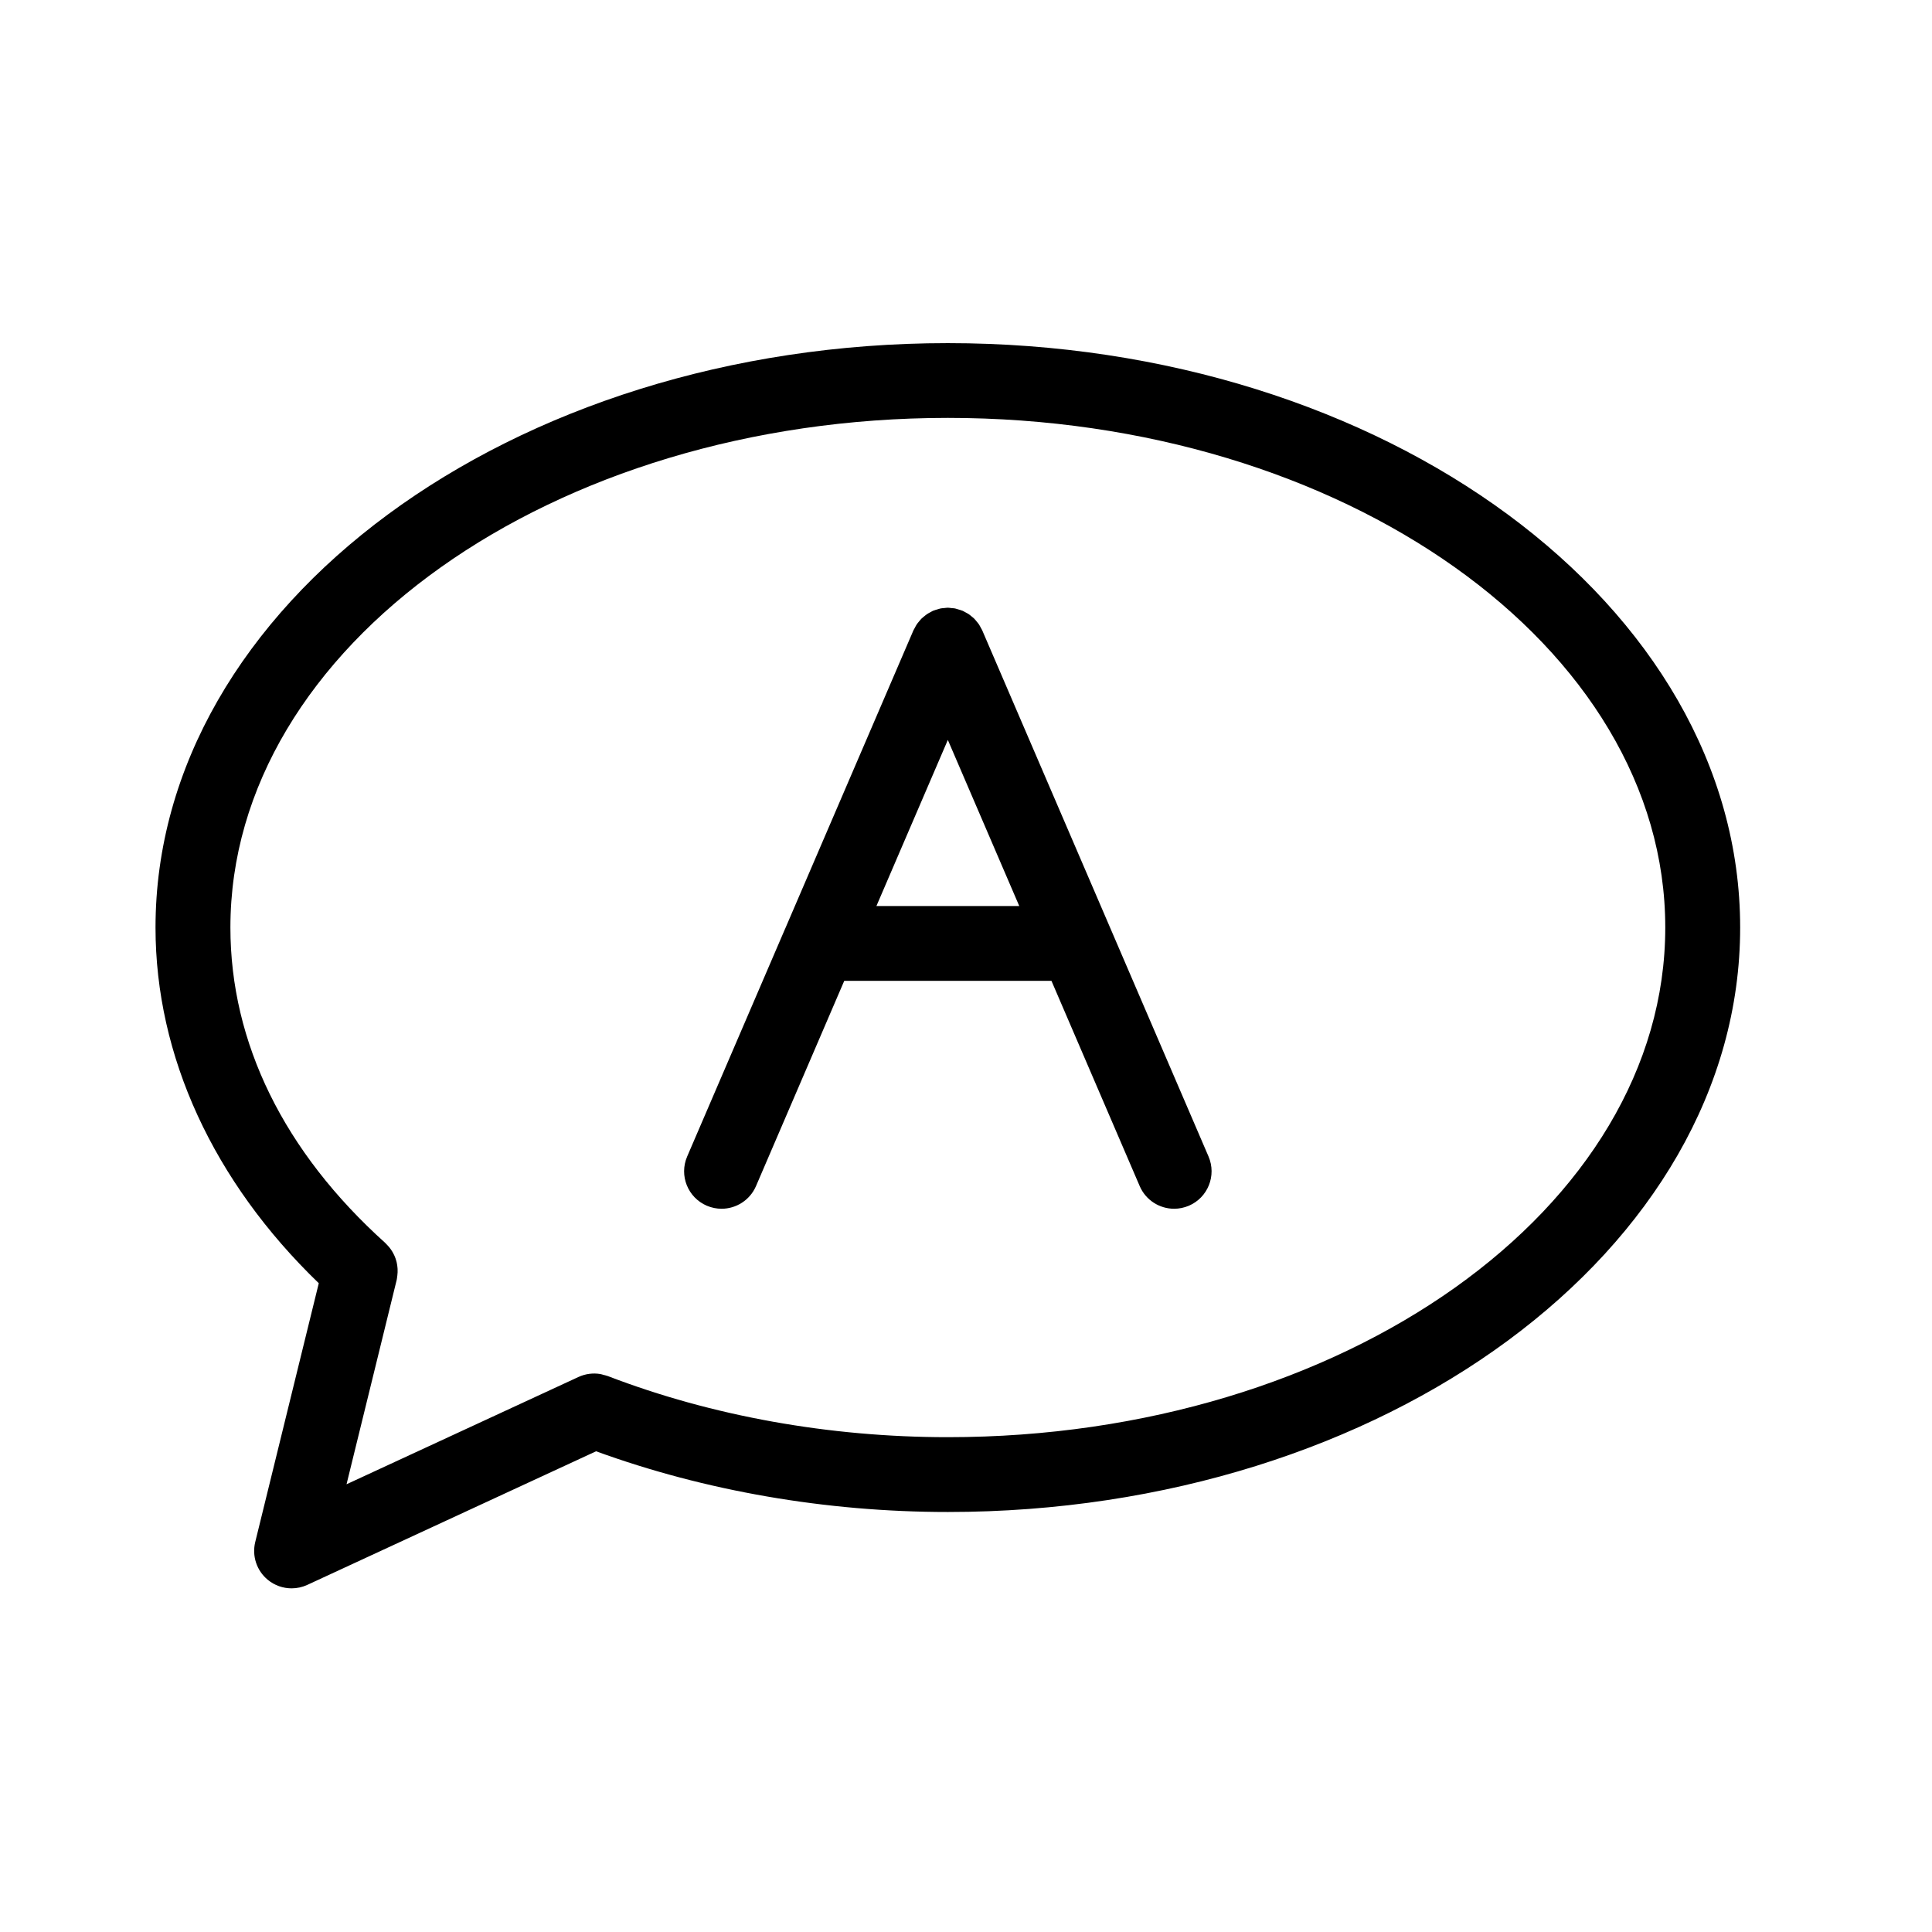 

<svg xmlns="http://www.w3.org/2000/svg" xmlns:xlink="http://www.w3.org/1999/xlink" width="400" zoomAndPan="magnify" viewBox="0 0 300 300" height="400" preserveAspectRatio="xMidYMid meet" version="1.0"><defs><clipPath id="654ef5288b"><path d="M 24.18 53.207 L 270.18 53.207 L 270.18 246.707 L 24.18 246.707 Z M 24.18 53.207 " clip-rule="nonzero"/></clipPath></defs><rect x="-30" width="360" fill="#ffffff" y="-30" height="360" fill-opacity="1"/><rect x="-30" width="360" fill="#ffffff" y="-30" height="360" fill-opacity="1"/><g clip-path="url(#654ef5288b)"><path fill="#000000" d="M 147.176 53.281 C 79.34 53.281 24.148 93.992 24.148 144.031 C 24.148 163.988 33.133 183.473 49.5 199.258 L 39.633 239.445 C 39.102 241.613 39.859 243.895 41.582 245.312 C 42.645 246.188 43.957 246.637 45.277 246.637 C 46.109 246.637 46.941 246.461 47.723 246.098 L 92.559 225.355 C 109.438 231.504 128.246 234.781 147.18 234.781 C 215.02 234.781 270.211 194.07 270.211 144.031 C 270.211 93.992 215.02 53.281 147.176 53.281 Z M 147.18 223.164 C 128.785 223.164 110.531 219.879 94.383 213.676 C 94.355 213.664 94.328 213.664 94.301 213.652 C 94.113 213.582 93.914 213.543 93.719 213.492 C 93.551 213.449 93.387 213.387 93.219 213.359 C 92.105 213.176 90.926 213.309 89.824 213.816 L 53.809 230.477 L 61.602 198.727 C 61.645 198.559 61.648 198.387 61.676 198.219 C 61.684 198.164 61.695 198.109 61.699 198.055 C 61.738 197.73 61.754 197.414 61.738 197.098 C 61.738 197.043 61.734 196.992 61.73 196.938 C 61.707 196.625 61.664 196.316 61.594 196.016 C 61.578 195.941 61.559 195.875 61.539 195.805 C 61.465 195.527 61.371 195.258 61.254 194.996 C 61.211 194.898 61.164 194.805 61.113 194.707 C 60.996 194.48 60.867 194.254 60.719 194.043 C 60.645 193.938 60.566 193.832 60.484 193.727 C 60.328 193.535 60.168 193.355 59.988 193.184 C 59.93 193.129 59.891 193.062 59.828 193.008 C 44.094 178.855 35.777 161.914 35.777 144.023 C 35.777 100.391 85.754 64.891 147.176 64.891 C 208.605 64.891 258.582 100.391 258.582 144.023 C 258.582 187.652 208.605 223.164 147.18 223.164 Z M 147.18 223.164 " fill-opacity="1" fill-rule="nonzero"/></g><path fill="#000000" d="M 152.523 97.883 C 152.465 97.746 152.383 97.633 152.316 97.504 C 152.215 97.316 152.125 97.129 152.008 96.953 C 151.898 96.793 151.773 96.656 151.656 96.508 C 151.535 96.363 151.422 96.215 151.289 96.078 C 151.148 95.941 150.992 95.82 150.84 95.695 C 150.703 95.582 150.566 95.461 150.414 95.359 C 150.234 95.242 150.043 95.148 149.852 95.047 C 149.723 94.98 149.609 94.898 149.477 94.844 C 149.449 94.832 149.426 94.828 149.402 94.82 C 149.199 94.734 148.988 94.684 148.777 94.621 C 148.617 94.574 148.461 94.516 148.301 94.48 C 148.113 94.445 147.918 94.441 147.727 94.422 C 147.543 94.402 147.359 94.367 147.18 94.367 C 146.996 94.367 146.816 94.402 146.633 94.418 C 146.441 94.438 146.246 94.441 146.059 94.48 C 145.898 94.512 145.742 94.574 145.582 94.617 C 145.375 94.68 145.164 94.73 144.965 94.812 C 144.938 94.824 144.91 94.828 144.887 94.836 C 144.75 94.895 144.637 94.98 144.504 95.047 C 144.32 95.145 144.129 95.238 143.957 95.355 C 143.797 95.461 143.656 95.582 143.512 95.703 C 143.363 95.82 143.215 95.934 143.078 96.07 C 142.938 96.211 142.816 96.367 142.691 96.52 C 142.578 96.66 142.457 96.793 142.355 96.945 C 142.234 97.129 142.137 97.324 142.035 97.523 C 141.973 97.645 141.891 97.754 141.836 97.883 L 121.91 144.227 C 121.906 144.234 121.902 144.238 121.898 144.246 L 106.699 179.59 C 105.434 182.539 106.801 185.953 109.75 187.223 C 110.496 187.539 111.277 187.695 112.043 187.695 C 114.297 187.695 116.441 186.375 117.391 184.176 L 131.094 152.305 L 163.27 152.305 L 176.973 184.176 C 177.918 186.375 180.062 187.695 182.32 187.695 C 183.09 187.695 183.863 187.539 184.613 187.223 C 187.562 185.953 188.926 182.539 187.664 179.59 Z M 136.09 140.688 L 147.18 114.895 L 158.27 140.688 Z M 136.09 140.688 " fill-opacity="1" fill-rule="nonzero"/></svg>